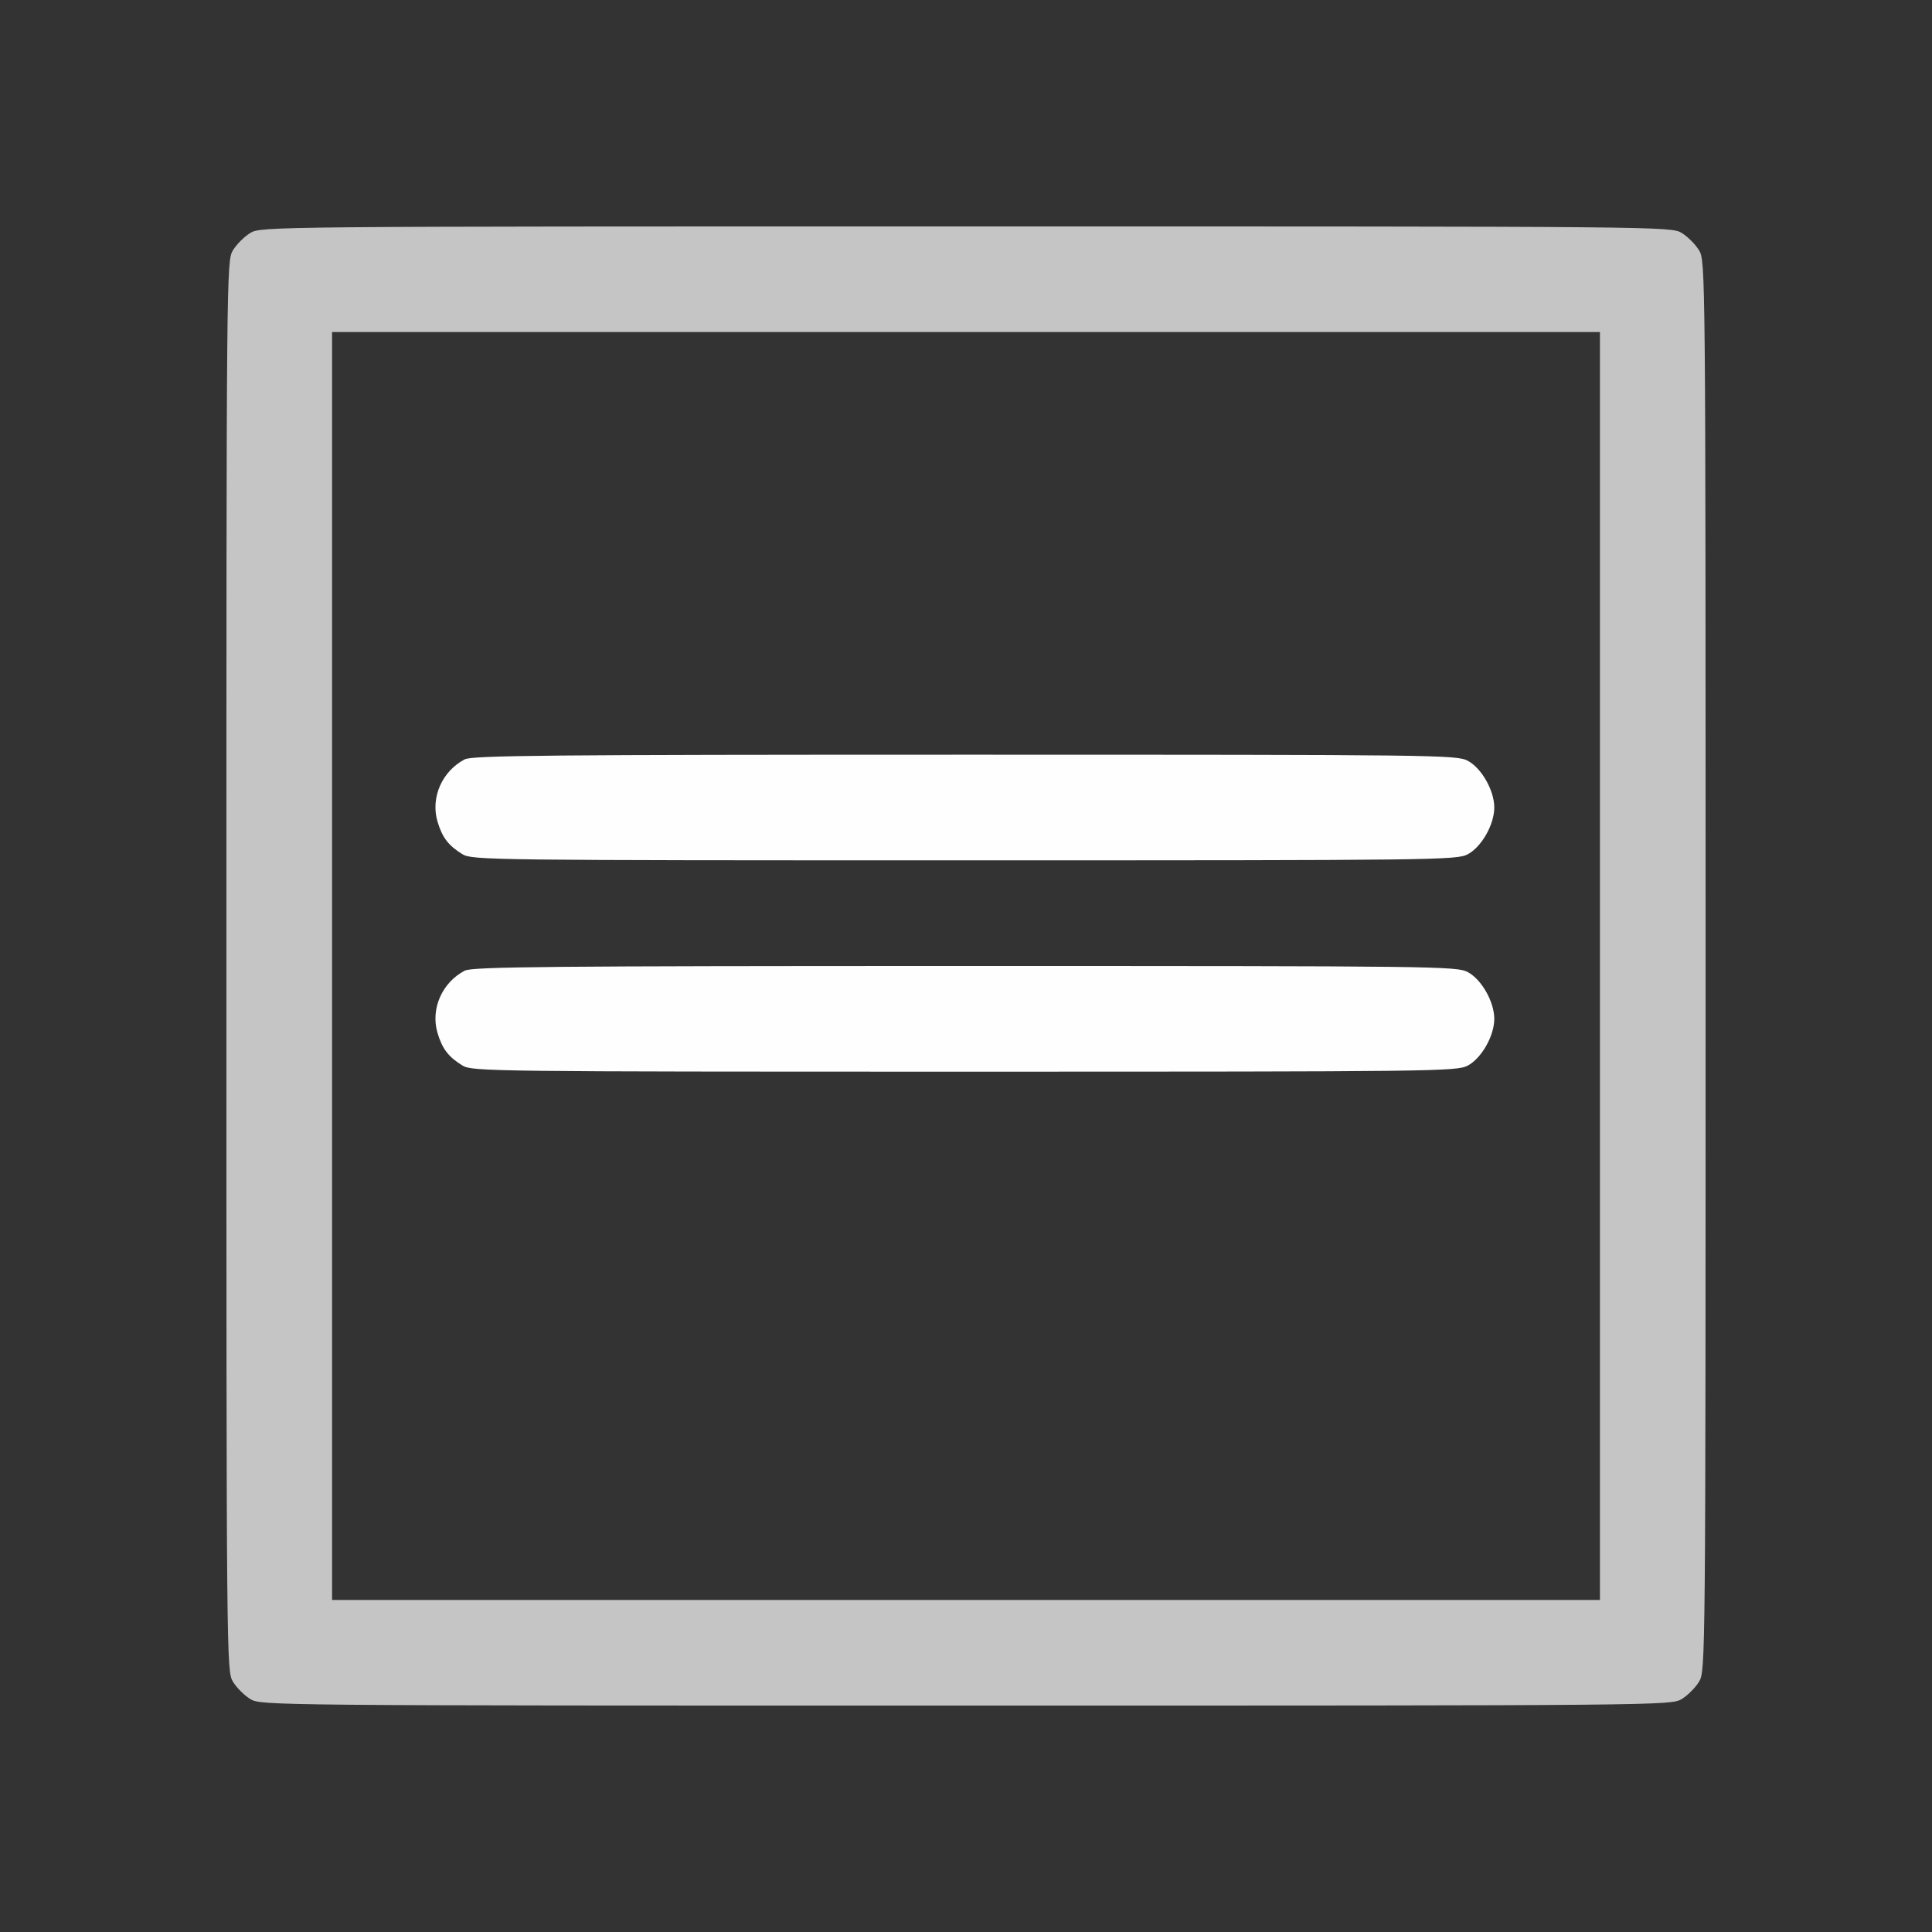 <?xml version="1.0" encoding="UTF-8" standalone="no"?>
<!-- Created with Inkscape (http://www.inkscape.org/) -->

<svg
   version="1.1"
   id="svg2"
   width="1600"
   height="1600"
   viewBox="0 0 1600 1600"
   sodipodi:docname="align_middle.svg"
   inkscape:version="1.2.2 (732a01da63, 2022-12-09)"
   xmlns:inkscape="http://www.inkscape.org/namespaces/inkscape"
   xmlns:sodipodi="http://sodipodi.sourceforge.net/DTD/sodipodi-0.dtd"
   xmlns="http://www.w3.org/2000/svg"
   xmlns:svg="http://www.w3.org/2000/svg"
   xmlns:rdf="http://www.w3.org/1999/02/22-rdf-syntax-ns#"
   xmlns:cc="http://creativecommons.org/ns#"
   xmlns:dc="http://purl.org/dc/elements/1.1/">
  <rect x="0" y="0" width="1600" height="1600" fill="#333333" stroke="none"/>
  <defs
     id="defs6" />
  <sodipodi:namedview
     pagecolor="#808080"
     bordercolor="#666666"
     borderopacity="1"
     objecttolerance="10"
     gridtolerance="10"
     guidetolerance="10"
     inkscape:pageopacity="0"
     inkscape:pageshadow="2"
     inkscape:window-width="1993"
     inkscape:window-height="1009"
     id="namedview4"
     showgrid="false"
     inkscape:zoom="0.4609375"
     inkscape:cx="-415.45763"
     inkscape:cy="1091.2542"
     inkscape:window-x="-8"
     inkscape:window-y="-8"
     inkscape:window-maximized="1"
     inkscape:current-layer="ALIGN_MIDDLE"
     inkscape:showpageshadow="0"
     inkscape:pagecheckerboard="true"
     inkscape:deskcolor="#d1d1d1" />
  <g
     id="ALIGN_MIDDLE"
     transform="matrix(87.5,0,0,87.5,100,100)"
     style="stroke-width:0.011">
    <path
       style="fill:none;stroke-width:0"
       d="M 0,8 V 0 h 8 8 v 8 8 H 8 0 Z m 14.774,6.938 c 0.056,-0.034 0.13,-0.108 0.164,-0.164 0.061,-0.101 0.062,-0.171 0.062,-6.774 0,-6.602 -6.47e-4,-6.673 -0.062,-6.774 C 14.904,1.17 14.83,1.096 14.774,1.062 14.673,1.001 14.602,1 8,1 c -6.602,0 -6.673,6.463e-4 -6.774,0.062 C 1.17,1.096 1.096,1.17 1.062,1.226 1.001,1.327 1,1.398 1,8 c 0,6.602 6.463e-4,6.673 0.062,6.774 0.034,0.056 0.108,0.13 0.164,0.164 0.101,0.061 0.171,0.062 6.774,0.062 6.602,0 6.673,-6.47e-4 6.774,-0.062 z M 2,8 V 2 h 6 6 v 6 6 H 8 2 Z M 12.75,8.942 C 12.88,8.872 13,8.661 13,8.5 13,8.339 12.88,8.128 12.75,8.058 12.646,8.002 12.461,8 7.991,8 4.058,8 3.328,8.007 3.256,8.044 3.041,8.156 2.931,8.406 2.998,8.633 c 0.045,0.151 0.102,0.226 0.236,0.309 0.09,0.056 0.271,0.058 4.75,0.058 4.476,1.25e-4 4.661,-0.002 4.765,-0.058 z m 0,-2 C 12.88,6.872 13,6.661 13,6.5 13,6.339 12.88,6.128 12.75,6.058 12.646,6.002 12.461,6 7.991,6 4.058,6 3.328,6.007 3.256,6.044 3.041,6.156 2.931,6.406 2.998,6.633 c 0.045,0.151 0.102,0.226 0.236,0.309 0.09,0.056 0.271,0.058 4.75,0.058 4.476,1.25e-4 4.661,-0.002 4.765,-0.058 z"
       id="path823"
       inkscape:connector-curvature="0" />
    <path
       style="fill:#fefefe;stroke-width:0"
       d="M 3.234,8.942 C 3.1,8.859 3.043,8.784 2.998,8.633 2.931,8.406 3.041,8.156 3.256,8.044 3.328,8.007 4.058,8 7.991,8 12.461,8 12.646,8.002 12.75,8.058 12.88,8.128 13,8.339 13,8.5 13,8.661 12.88,8.872 12.75,8.942 12.646,8.998 12.461,9 7.985,9 3.506,9 3.325,8.998 3.234,8.942 Z m 0,-2 C 3.1,6.859 3.043,6.784 2.998,6.633 2.931,6.406 3.041,6.156 3.256,6.044 3.328,6.007 4.058,6 7.991,6 12.461,6 12.646,6.002 12.75,6.058 12.88,6.128 13,6.339 13,6.5 13,6.661 12.88,6.872 12.75,6.942 12.646,6.998 12.461,7 7.985,7 3.506,7 3.325,6.998 3.234,6.942 Z"
       id="path821"
       inkscape:connector-curvature="0" />
    <path
       style="fill:#c5c5c5;stroke-width:0"
       d="M 1.226,14.938 C 1.17,14.904 1.096,14.83 1.062,14.774 1.001,14.673 1,14.602 1,8 c 0,-6.602 6.463e-4,-6.673 0.062,-6.774 C 1.096,1.17 1.17,1.096 1.226,1.062 1.327,1.001 1.398,1 8,1 c 6.602,0 6.673,6.463e-4 6.774,0.062 0.056,0.034 0.13,0.108 0.164,0.164 0.061,0.101 0.062,0.171 0.062,6.774 0,6.602 -6.47e-4,6.673 -0.062,6.774 -0.034,0.056 -0.108,0.13 -0.164,0.164 -0.101,0.061 -0.171,0.062 -6.774,0.062 -6.602,0 -6.673,-6.47e-4 -6.774,-0.062 z M 14,8 V 2 H 8 2 v 6 6 h 6 6 z"
       id="path819"
       inkscape:connector-curvature="0" />
  </g>
</svg>
